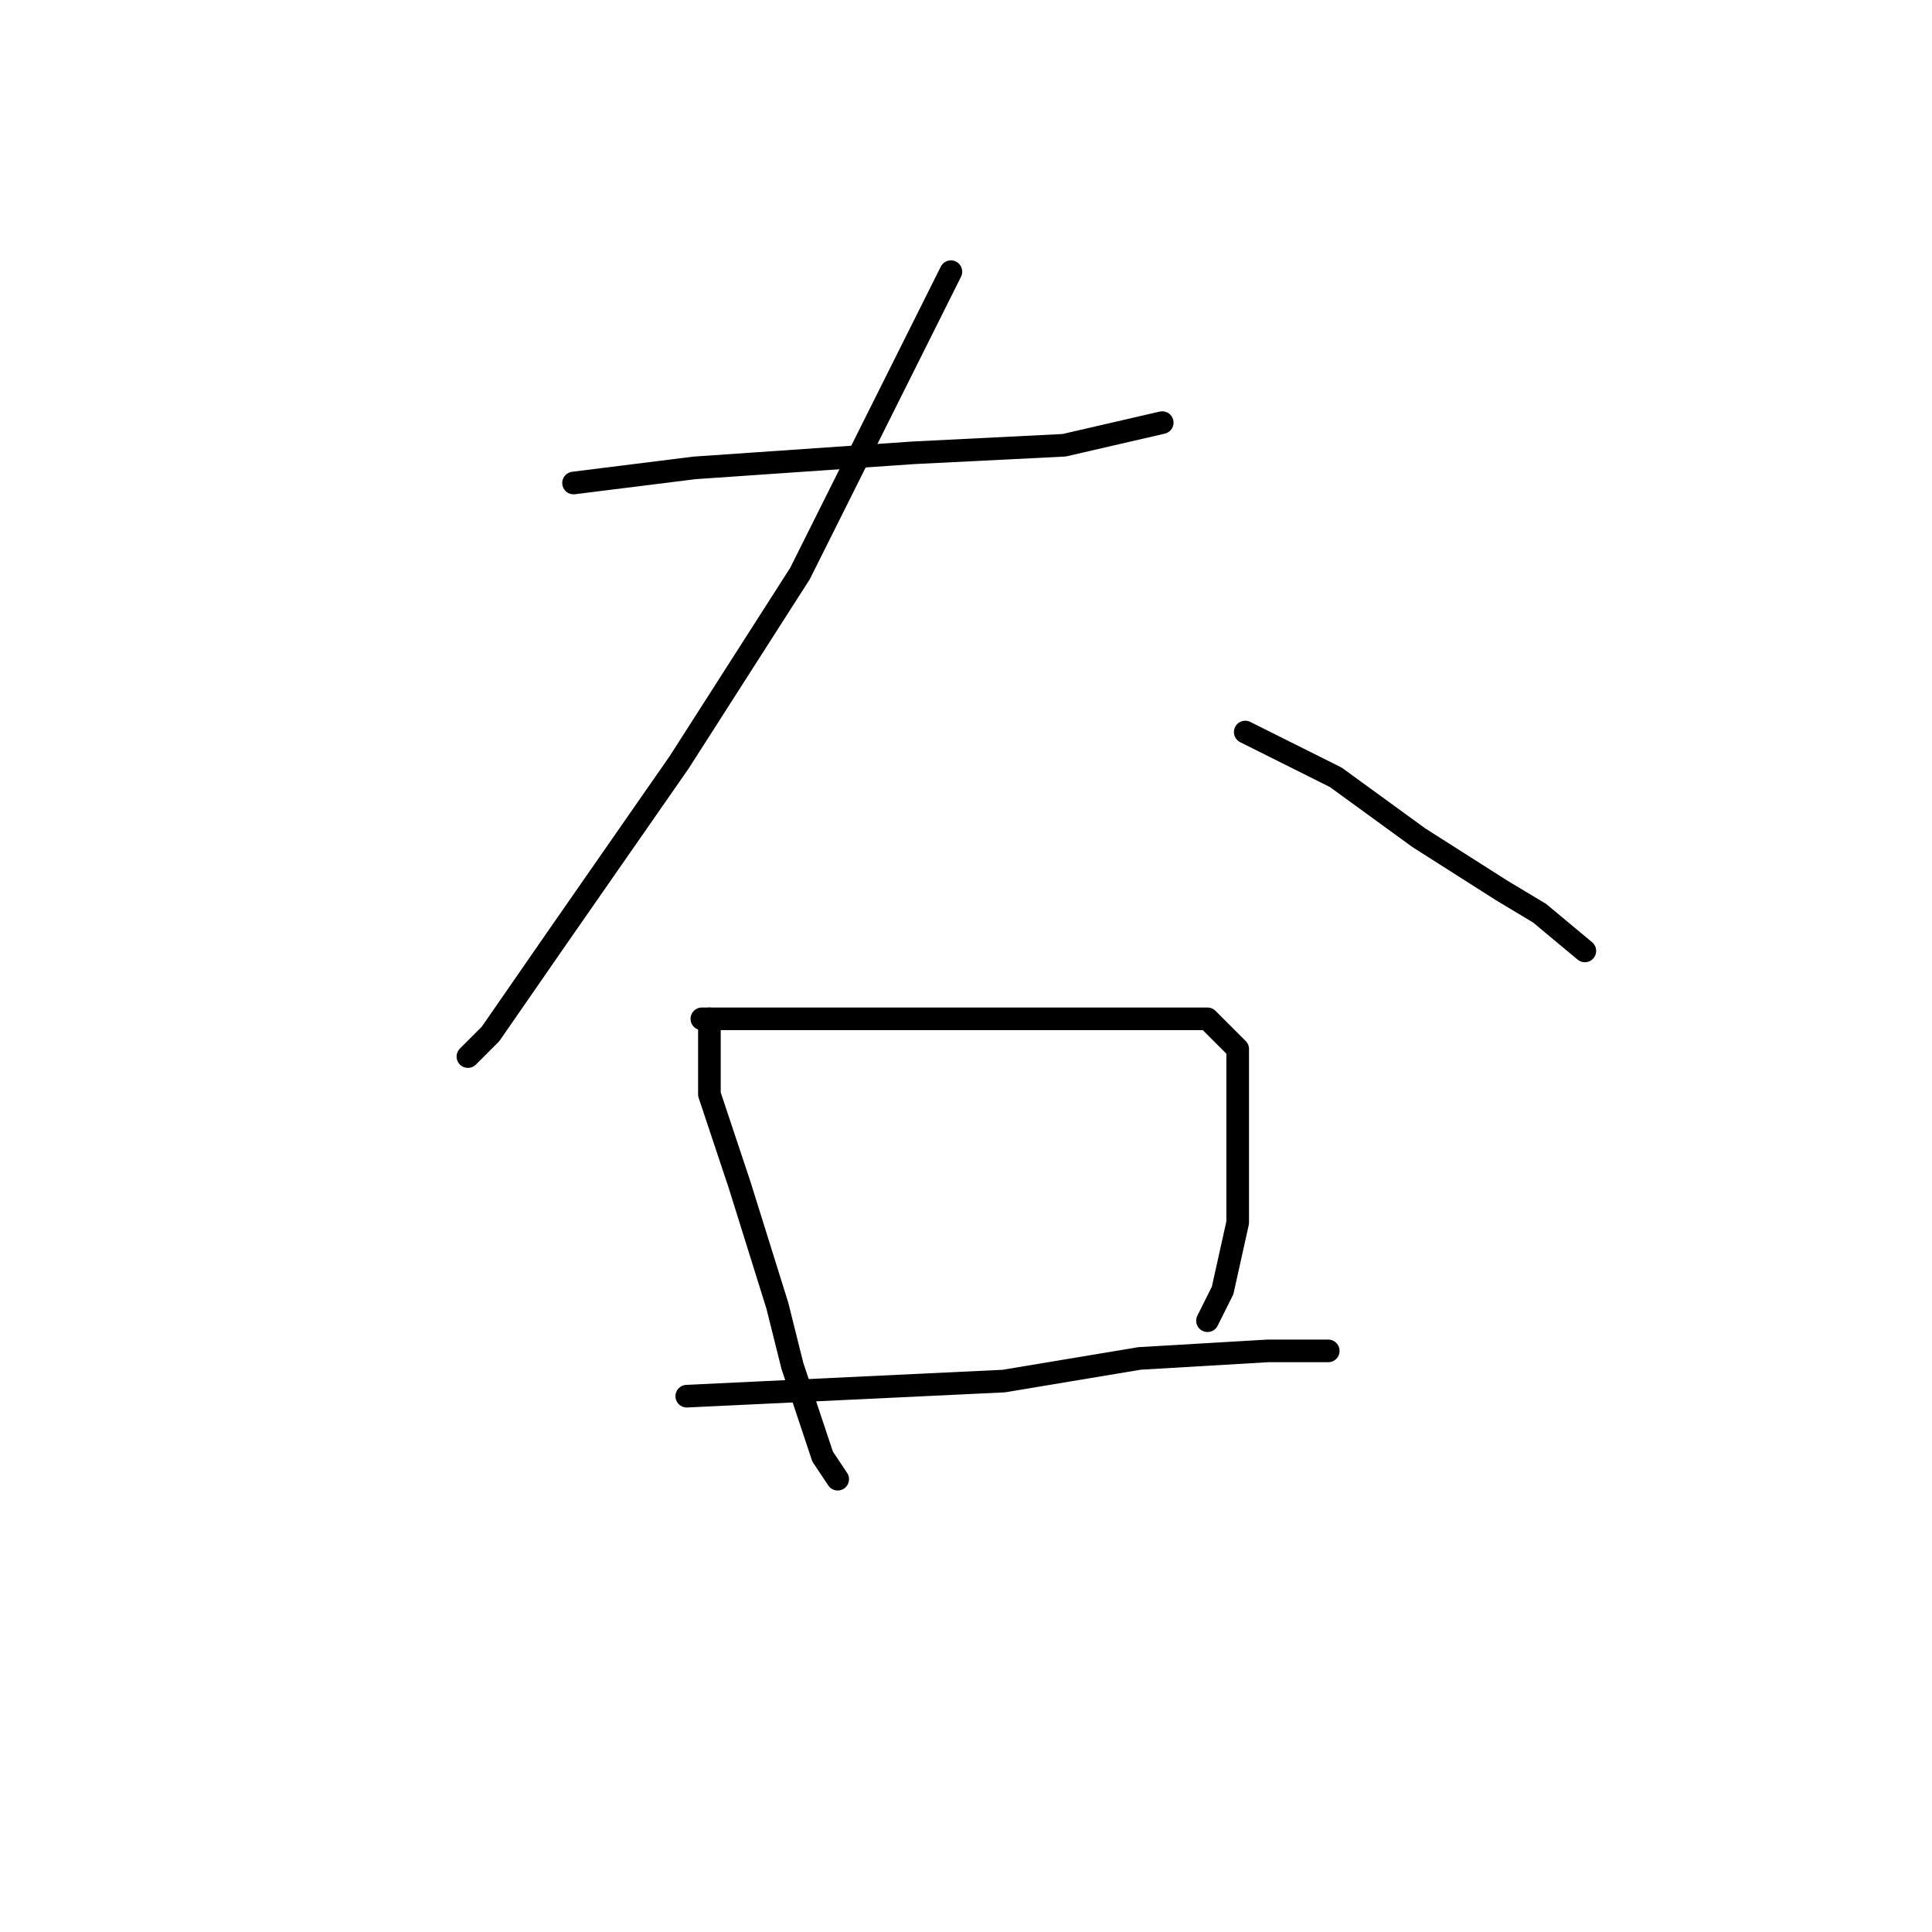 <?xml version="1.0" standalone="no"?>
    <svg width="256" height="256" xmlns="http://www.w3.org/2000/svg" version="1.1">
    <polyline stroke="black" stroke-width="3" stroke-linecap="round" fill="transparent" stroke-linejoin="round" points="76 64 84 63 92 62 121 60 141 59 154 56 154 56 " />
        <polyline stroke="black" stroke-width="3" stroke-linecap="round" fill="transparent" stroke-linejoin="round" points="126 36 116 56 106 76 90 101 74 124 65 137 62 140 62 140 " />
        <polyline stroke="black" stroke-width="3" stroke-linecap="round" fill="transparent" stroke-linejoin="round" points="165 97 171 100 177 103 188 111 199 118 204 121 210 126 210 126 " />
        <polyline stroke="black" stroke-width="3" stroke-linecap="round" fill="transparent" stroke-linejoin="round" points="94 135 94 140 94 145 98 157 103 173 105 181 109 193 111 196 111 196 " />
        <polyline stroke="black" stroke-width="3" stroke-linecap="round" fill="transparent" stroke-linejoin="round" points="93 135 100 135 107 135 120 135 137 135 150 135 160 135 164 139 164 145 164 153 164 162 162 171 160 175 160 175 " />
        <polyline stroke="black" stroke-width="3" stroke-linecap="round" fill="transparent" stroke-linejoin="round" points="91 185 112 184 133 183 151 180 168 179 176 179 176 179 " />
        </svg>